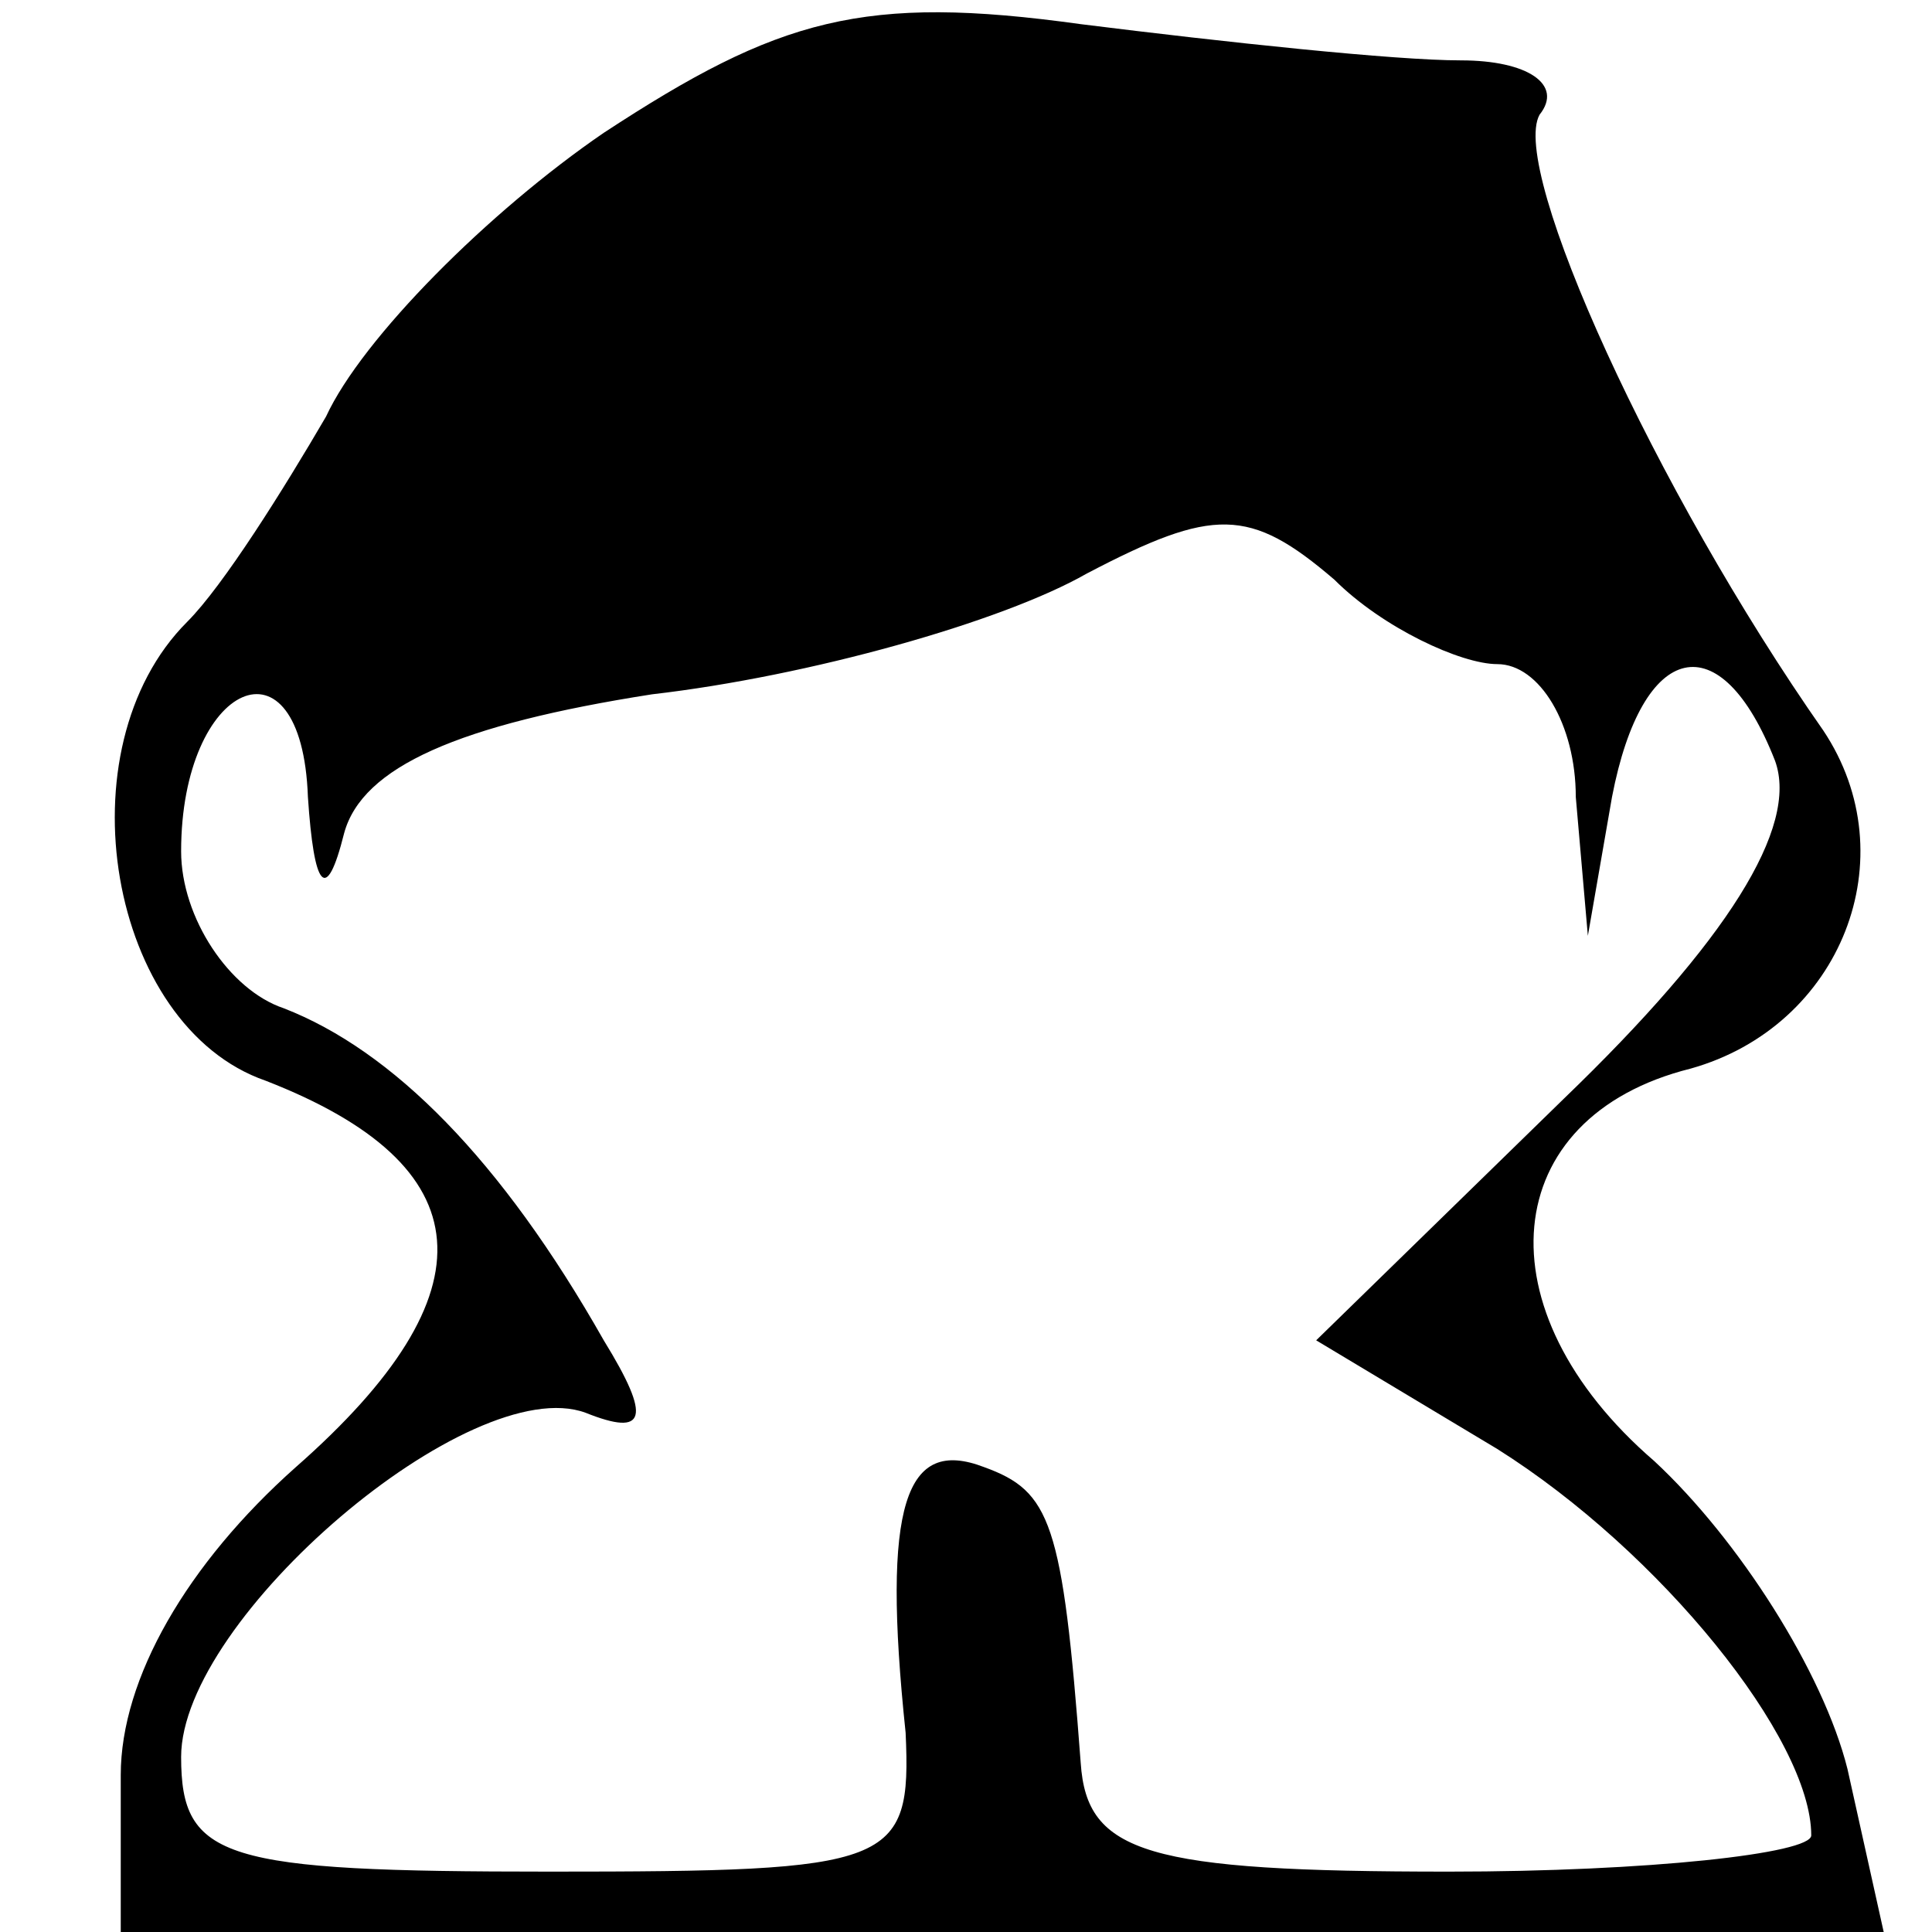 <svg version="1.0" xmlns="http://www.w3.org/2000/svg"
 width="32" height="32" viewBox="0 0 32 32"
 preserveAspectRatio="xMidYMid meet">
<g transform="translate(0,32) scale(0.1,-0.1)"
fill="#000000" stroke="none">
<path d="M100 298 c-19 -13 -40 -34 -46 -47 -7 -12 -17 -28 -23 -34 -21 -21
-13 -67 13 -76 36 -14 38 -35 5 -64 -18 -16 -29 -35 -29 -51 l0 -26 146 0 146
0 -6 27 c-4 16 -18 38 -32 51 -29 25 -26 57 6 65 25 7 36 35 22 56 -28 40 -52
93 -47 102 4 5 -2 9 -13 9 -11 0 -39 3 -63 6 -36 5 -50 1 -79 -18z m148 -88
c7 0 13 -10 13 -22 l2 -23 4 23 c5 26 18 29 27 6 4 -11 -8 -30 -35 -56 l-41
-40 30 -18 c27 -17 52 -48 52 -64 0 -3 -27 -6 -60 -6 -50 0 -60 3 -61 18 -3
40 -5 45 -16 49 -13 5 -17 -6 -13 -44 1 -22 -2 -23 -59 -23 -54 0 -61 2 -61
19 0 23 48 64 67 57 10 -4 11 -1 3 12 -17 30 -35 48 -53 55 -9 3 -17 15 -17
26 0 28 20 37 21 9 1 -15 3 -18 6 -6 3 11 19 18 51 23 26 3 58 12 72 20 21 11
27 11 41 -1 8 -8 21 -14 27 -14z"/>
</g>
</svg>
